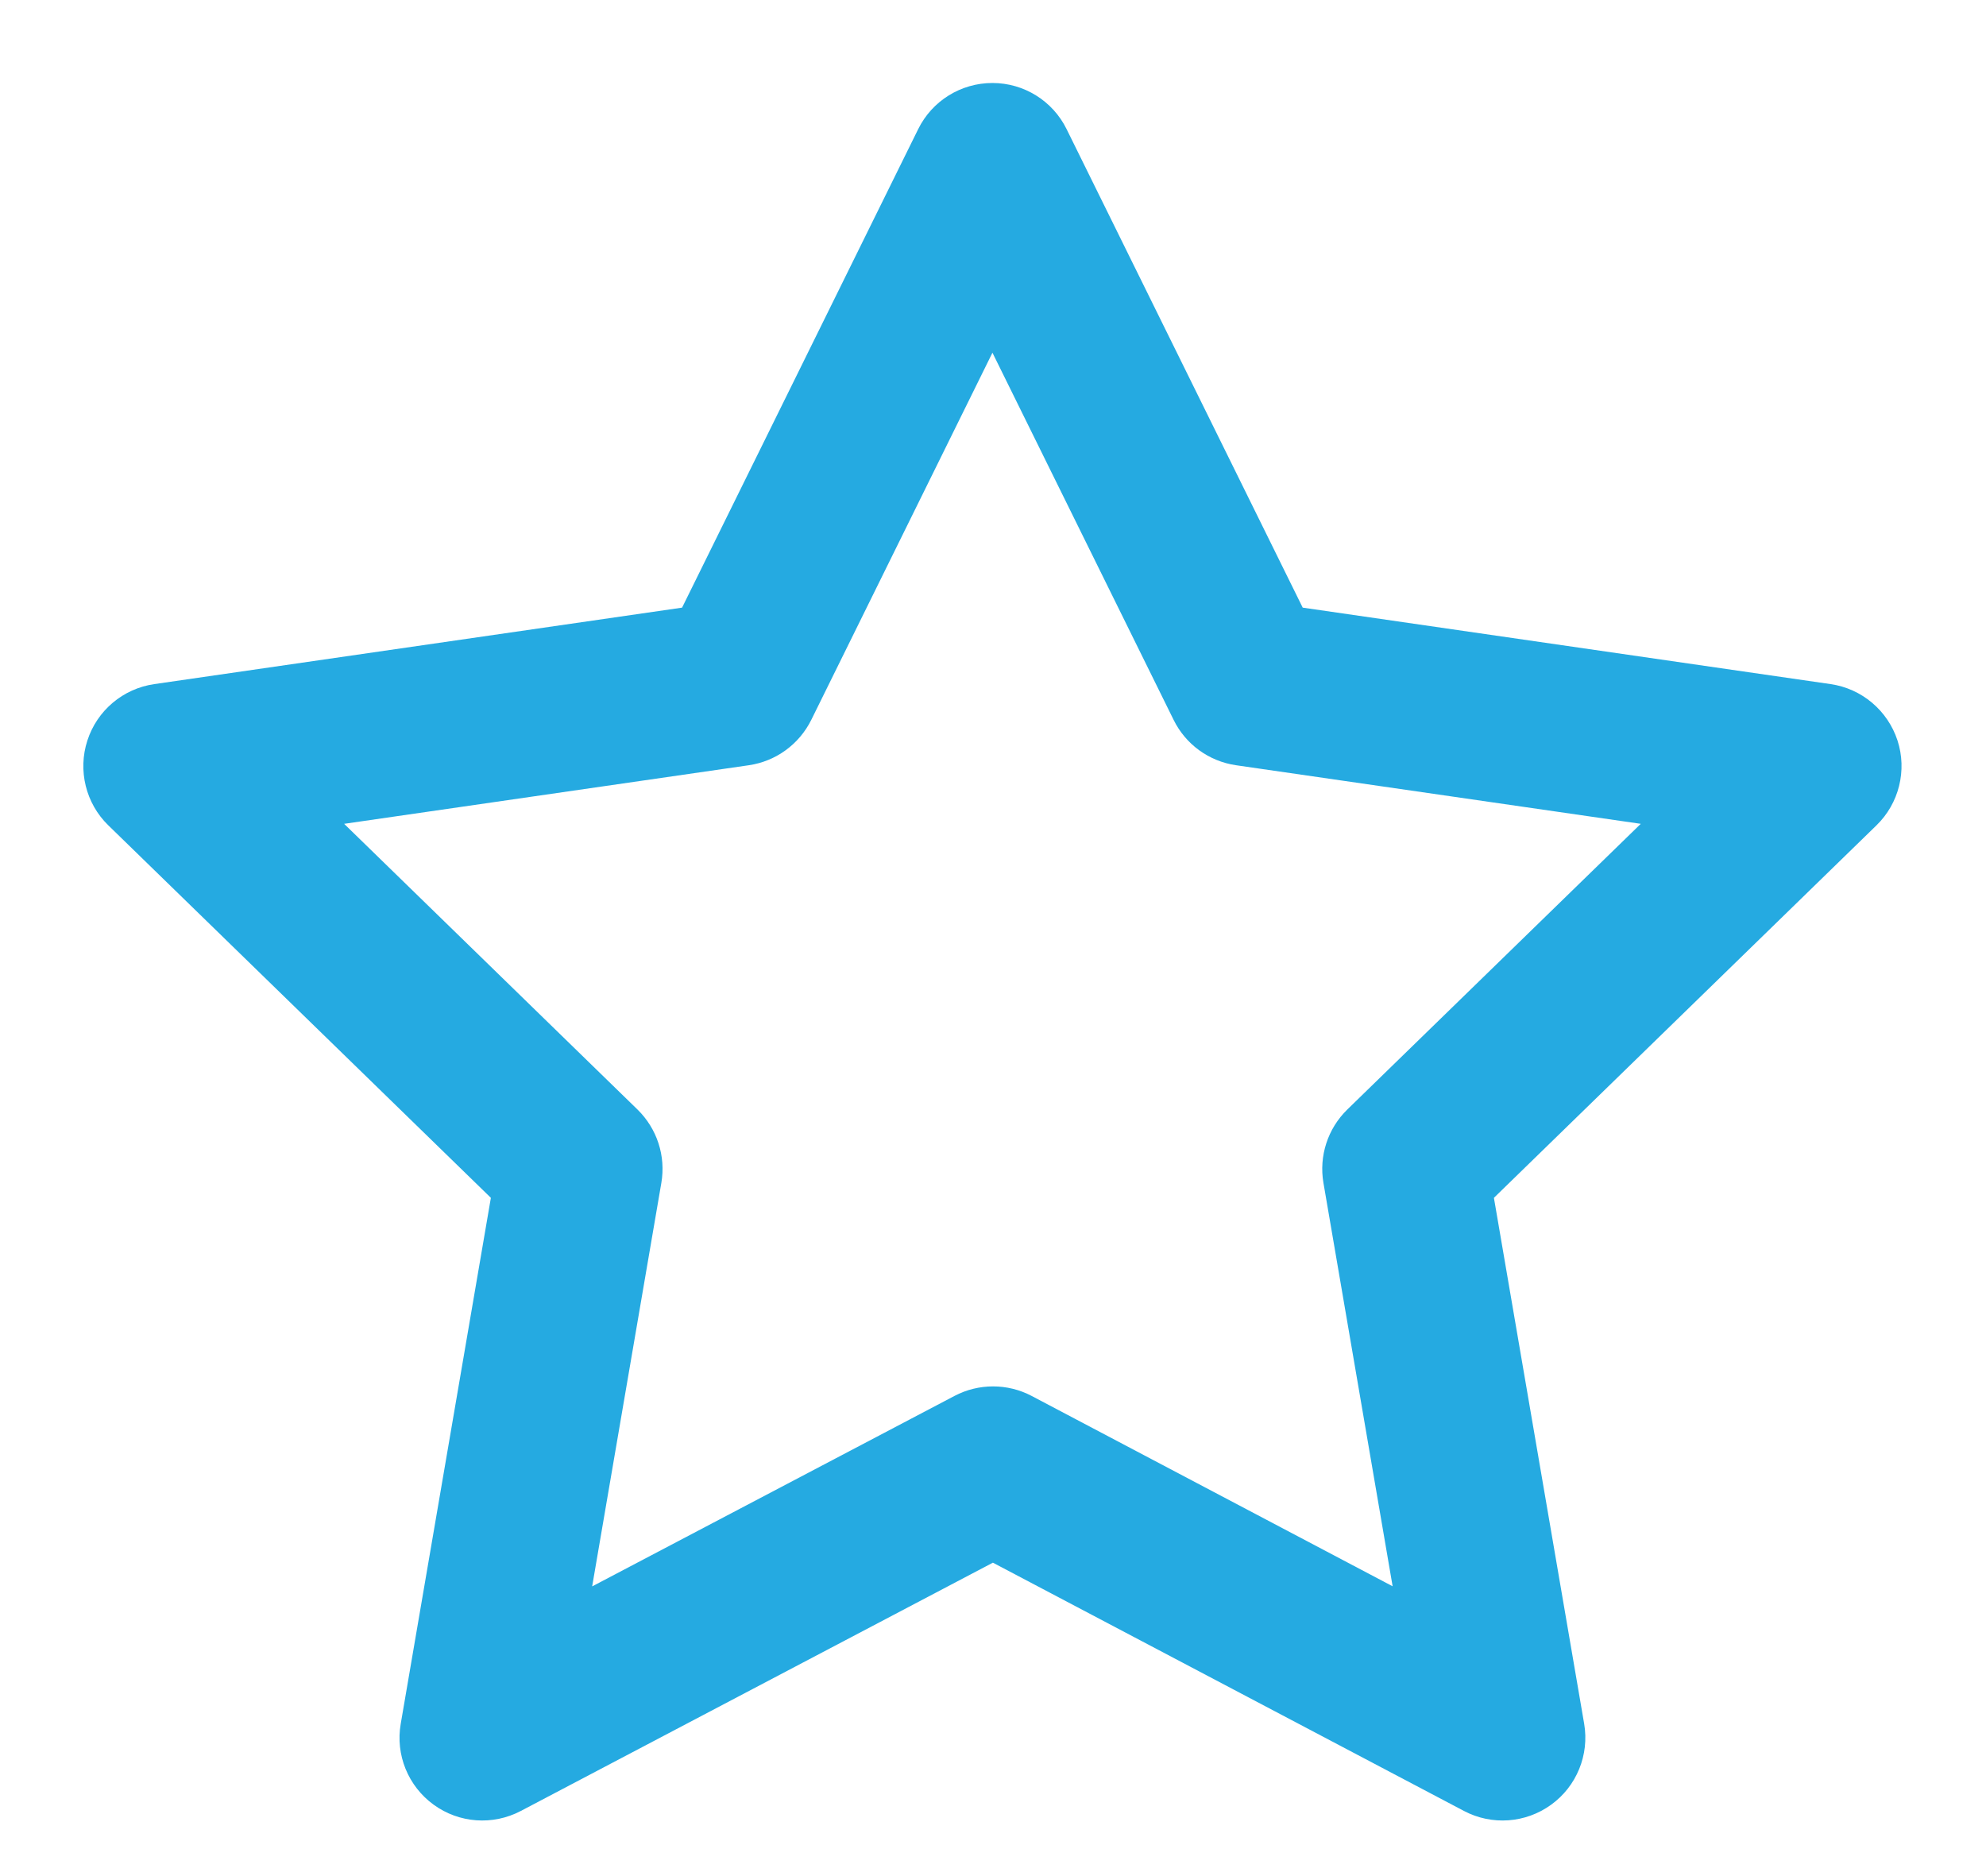 <svg width="18" height="17" viewBox="0 0 18 17" fill="none" xmlns="http://www.w3.org/2000/svg">
<path fill-rule="evenodd" clip-rule="evenodd" d="M8.995 0.752C9.28 0.752 9.541 0.914 9.667 1.17L11.807 5.506L16.592 6.199C16.874 6.24 17.109 6.438 17.198 6.71C17.286 6.981 17.212 7.28 17.007 7.479L13.54 10.854L14.358 15.62C14.406 15.901 14.29 16.186 14.059 16.353C13.828 16.521 13.521 16.543 13.269 16.41L8.999 14.16L4.72 16.41C4.467 16.543 4.161 16.521 3.93 16.353C3.699 16.185 3.583 15.901 3.632 15.62L4.449 10.854L0.982 7.479C0.777 7.28 0.704 6.981 0.792 6.71C0.88 6.438 1.115 6.24 1.398 6.199L6.182 5.506L8.322 1.17C8.448 0.914 8.709 0.752 8.995 0.752ZM8.995 3.196L7.353 6.523C7.243 6.745 7.032 6.898 6.788 6.934L3.119 7.465L5.778 10.054C5.955 10.227 6.036 10.475 5.994 10.719L5.367 14.375L8.651 12.649C8.87 12.534 9.131 12.534 9.35 12.649L12.622 14.374L11.995 10.719C11.953 10.475 12.034 10.227 12.211 10.054L14.871 7.465L11.202 6.934C10.957 6.898 10.746 6.745 10.637 6.523L8.995 3.196Z" fill="#25AAE1"/>
</svg>

